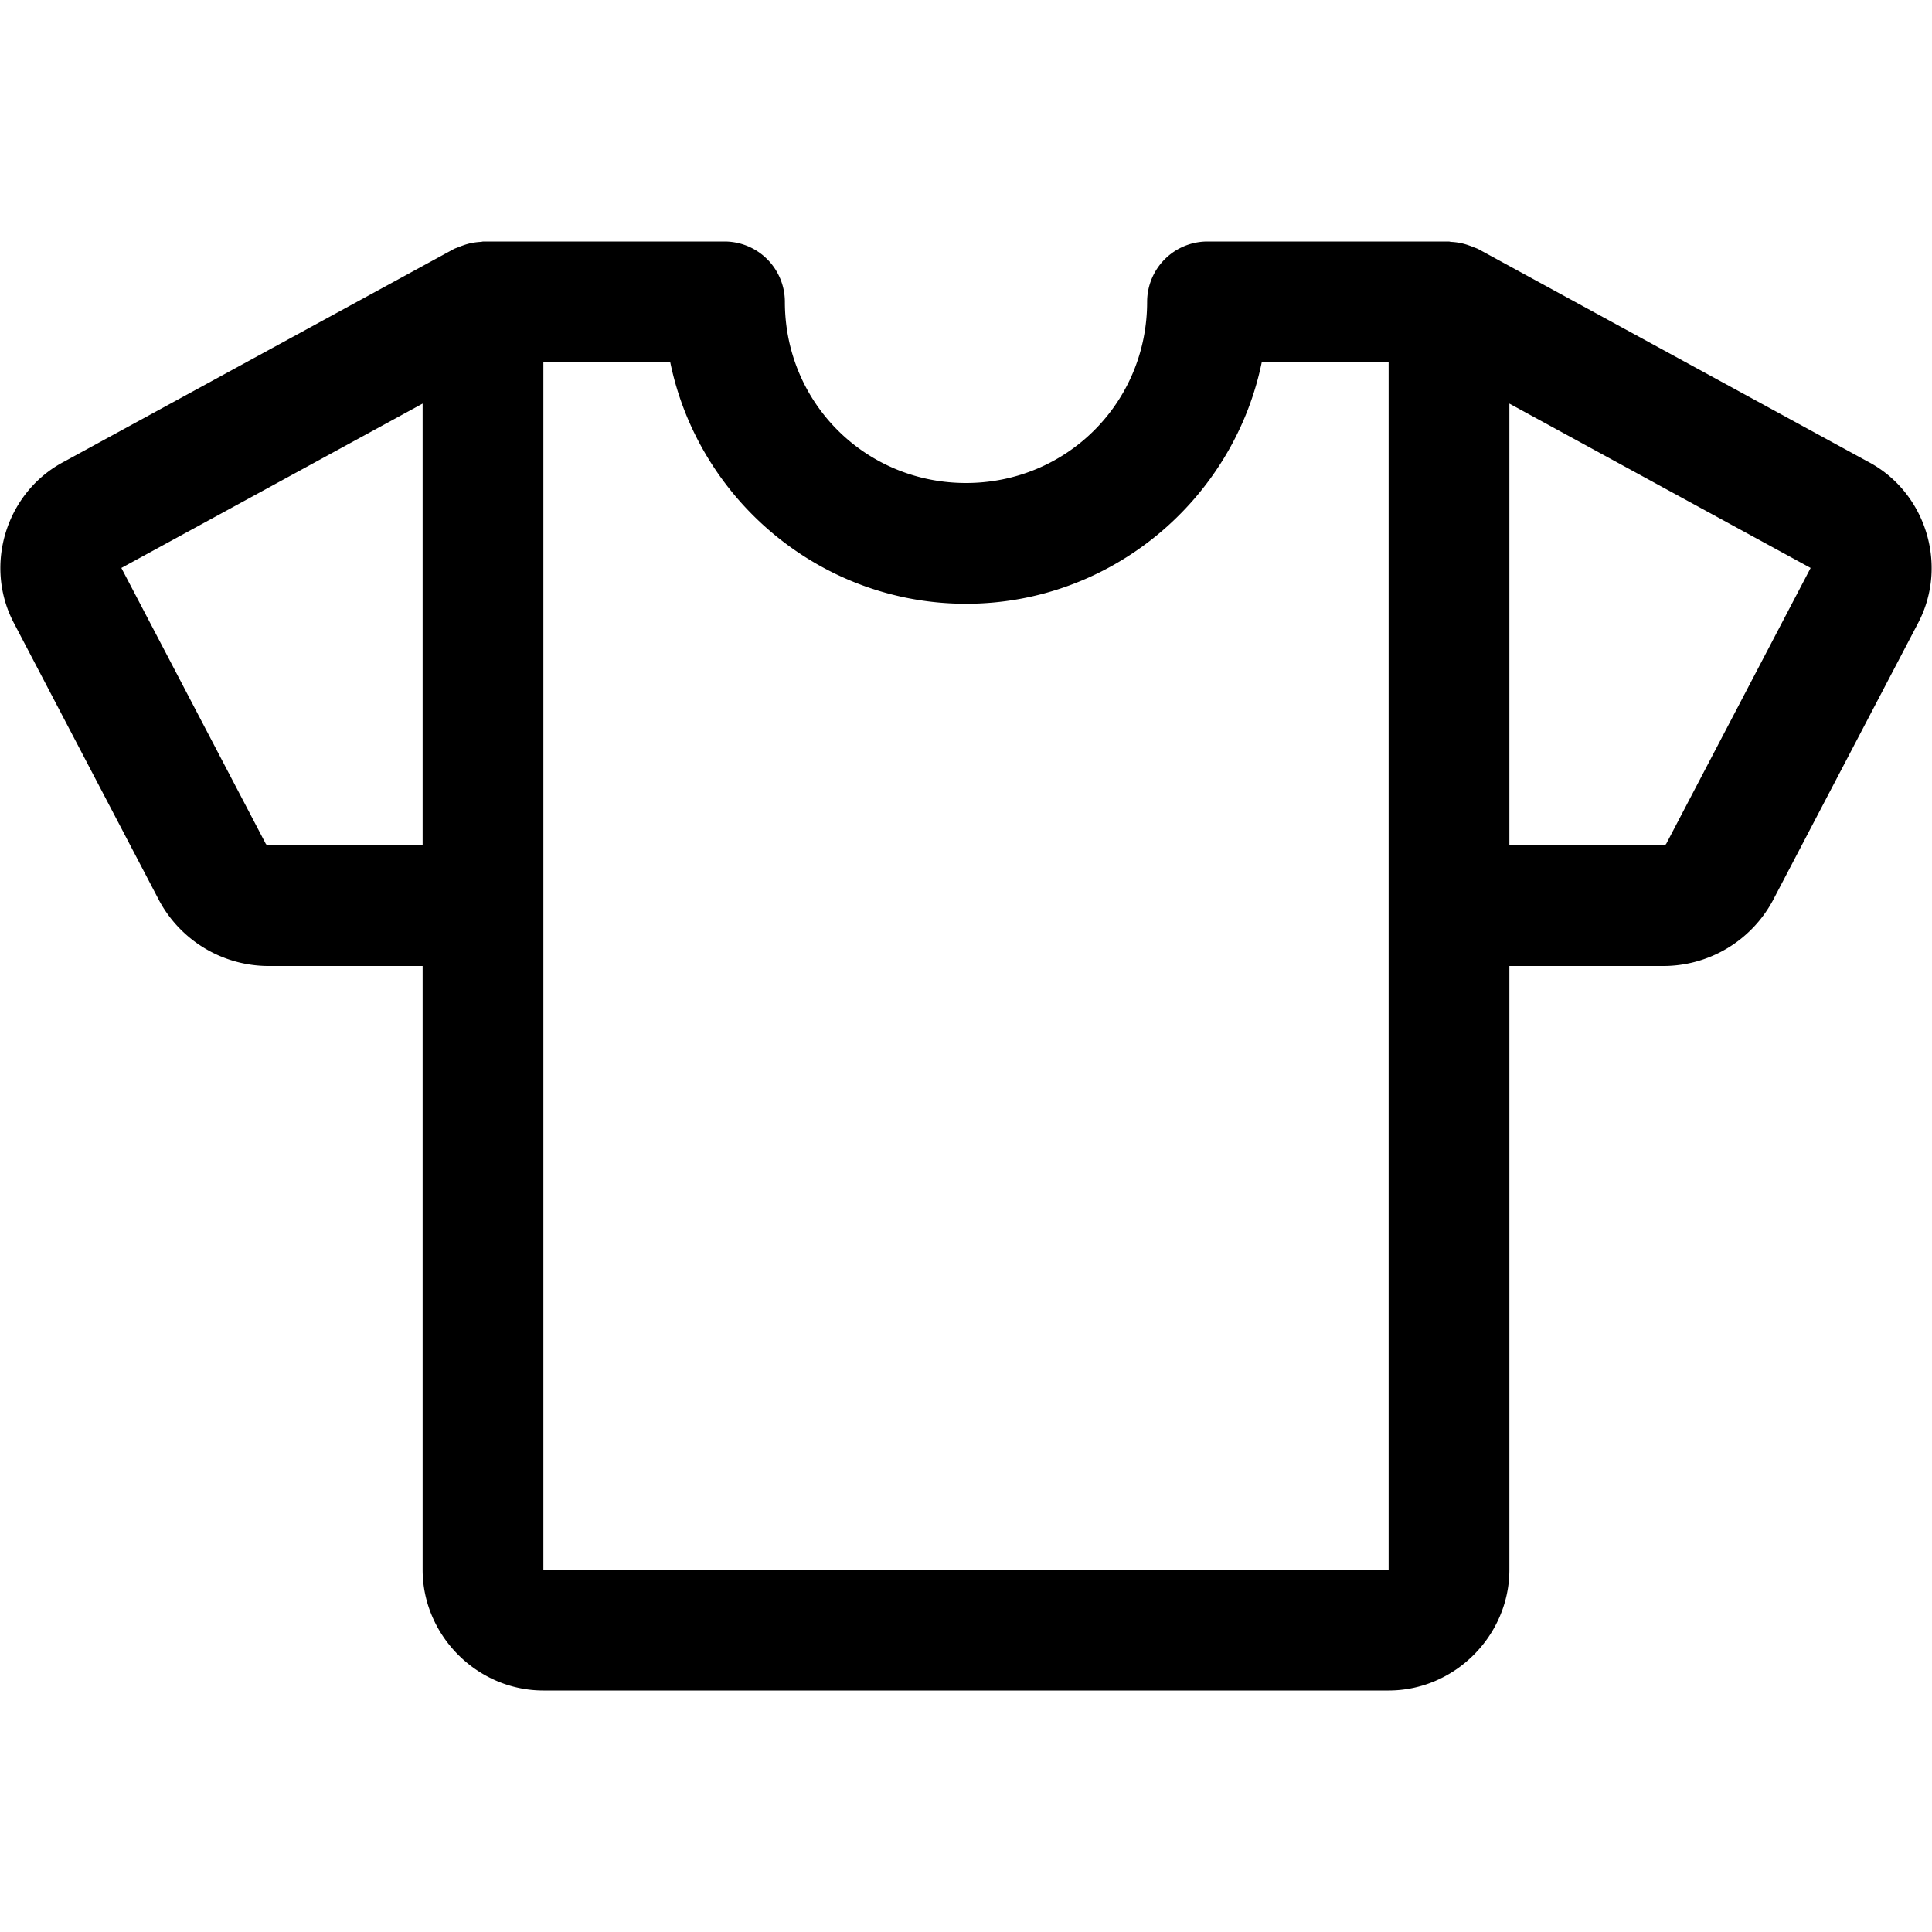 <svg xmlns="http://www.w3.org/2000/svg" viewBox="0 0 256 256"><path d="m64 32-.246.049a8 8 0 0 0-2.443.486 8 8 0 0 0-.618.238 8 8 0 0 0-.525.204L8.528 61.152C.875 65.134-2.18 74.79 1.787 82.45l.015.031 19.27 36.811.052.1A16.48 16.48 0 0 0 35.735 128H56v80c0 8.742 7.258 16 16 16h112c8.742 0 16-7.258 16-16v-80h20.266a16.48 16.48 0 0 0 14.609-8.61l.053-.099 19.27-36.81.015-.032c3.967-7.66.911-17.315-6.74-21.297l-51.641-28.175a8 8 0 0 0-.525-.204 8 8 0 0 0-.618-.238 8 8 0 0 0-2.443-.486L192 32h-32a8 8 0 0 0-8 8c0 13.35-10.65 24-24 24s-24-10.65-24-24a8 8 0 0 0-8-8zm8 16h16.813C92.546 66.199 108.74 80 128 80c19.26 0 35.454-13.801 39.188-32H184v160H72V48zm-16 5.479V112H35.586a.41.41 0 0 1-.39-.23L16.081 75.256zm144 0 39.918 21.777-19.113 36.514a.41.41 0 0 1-.39.23H200z"/></svg>